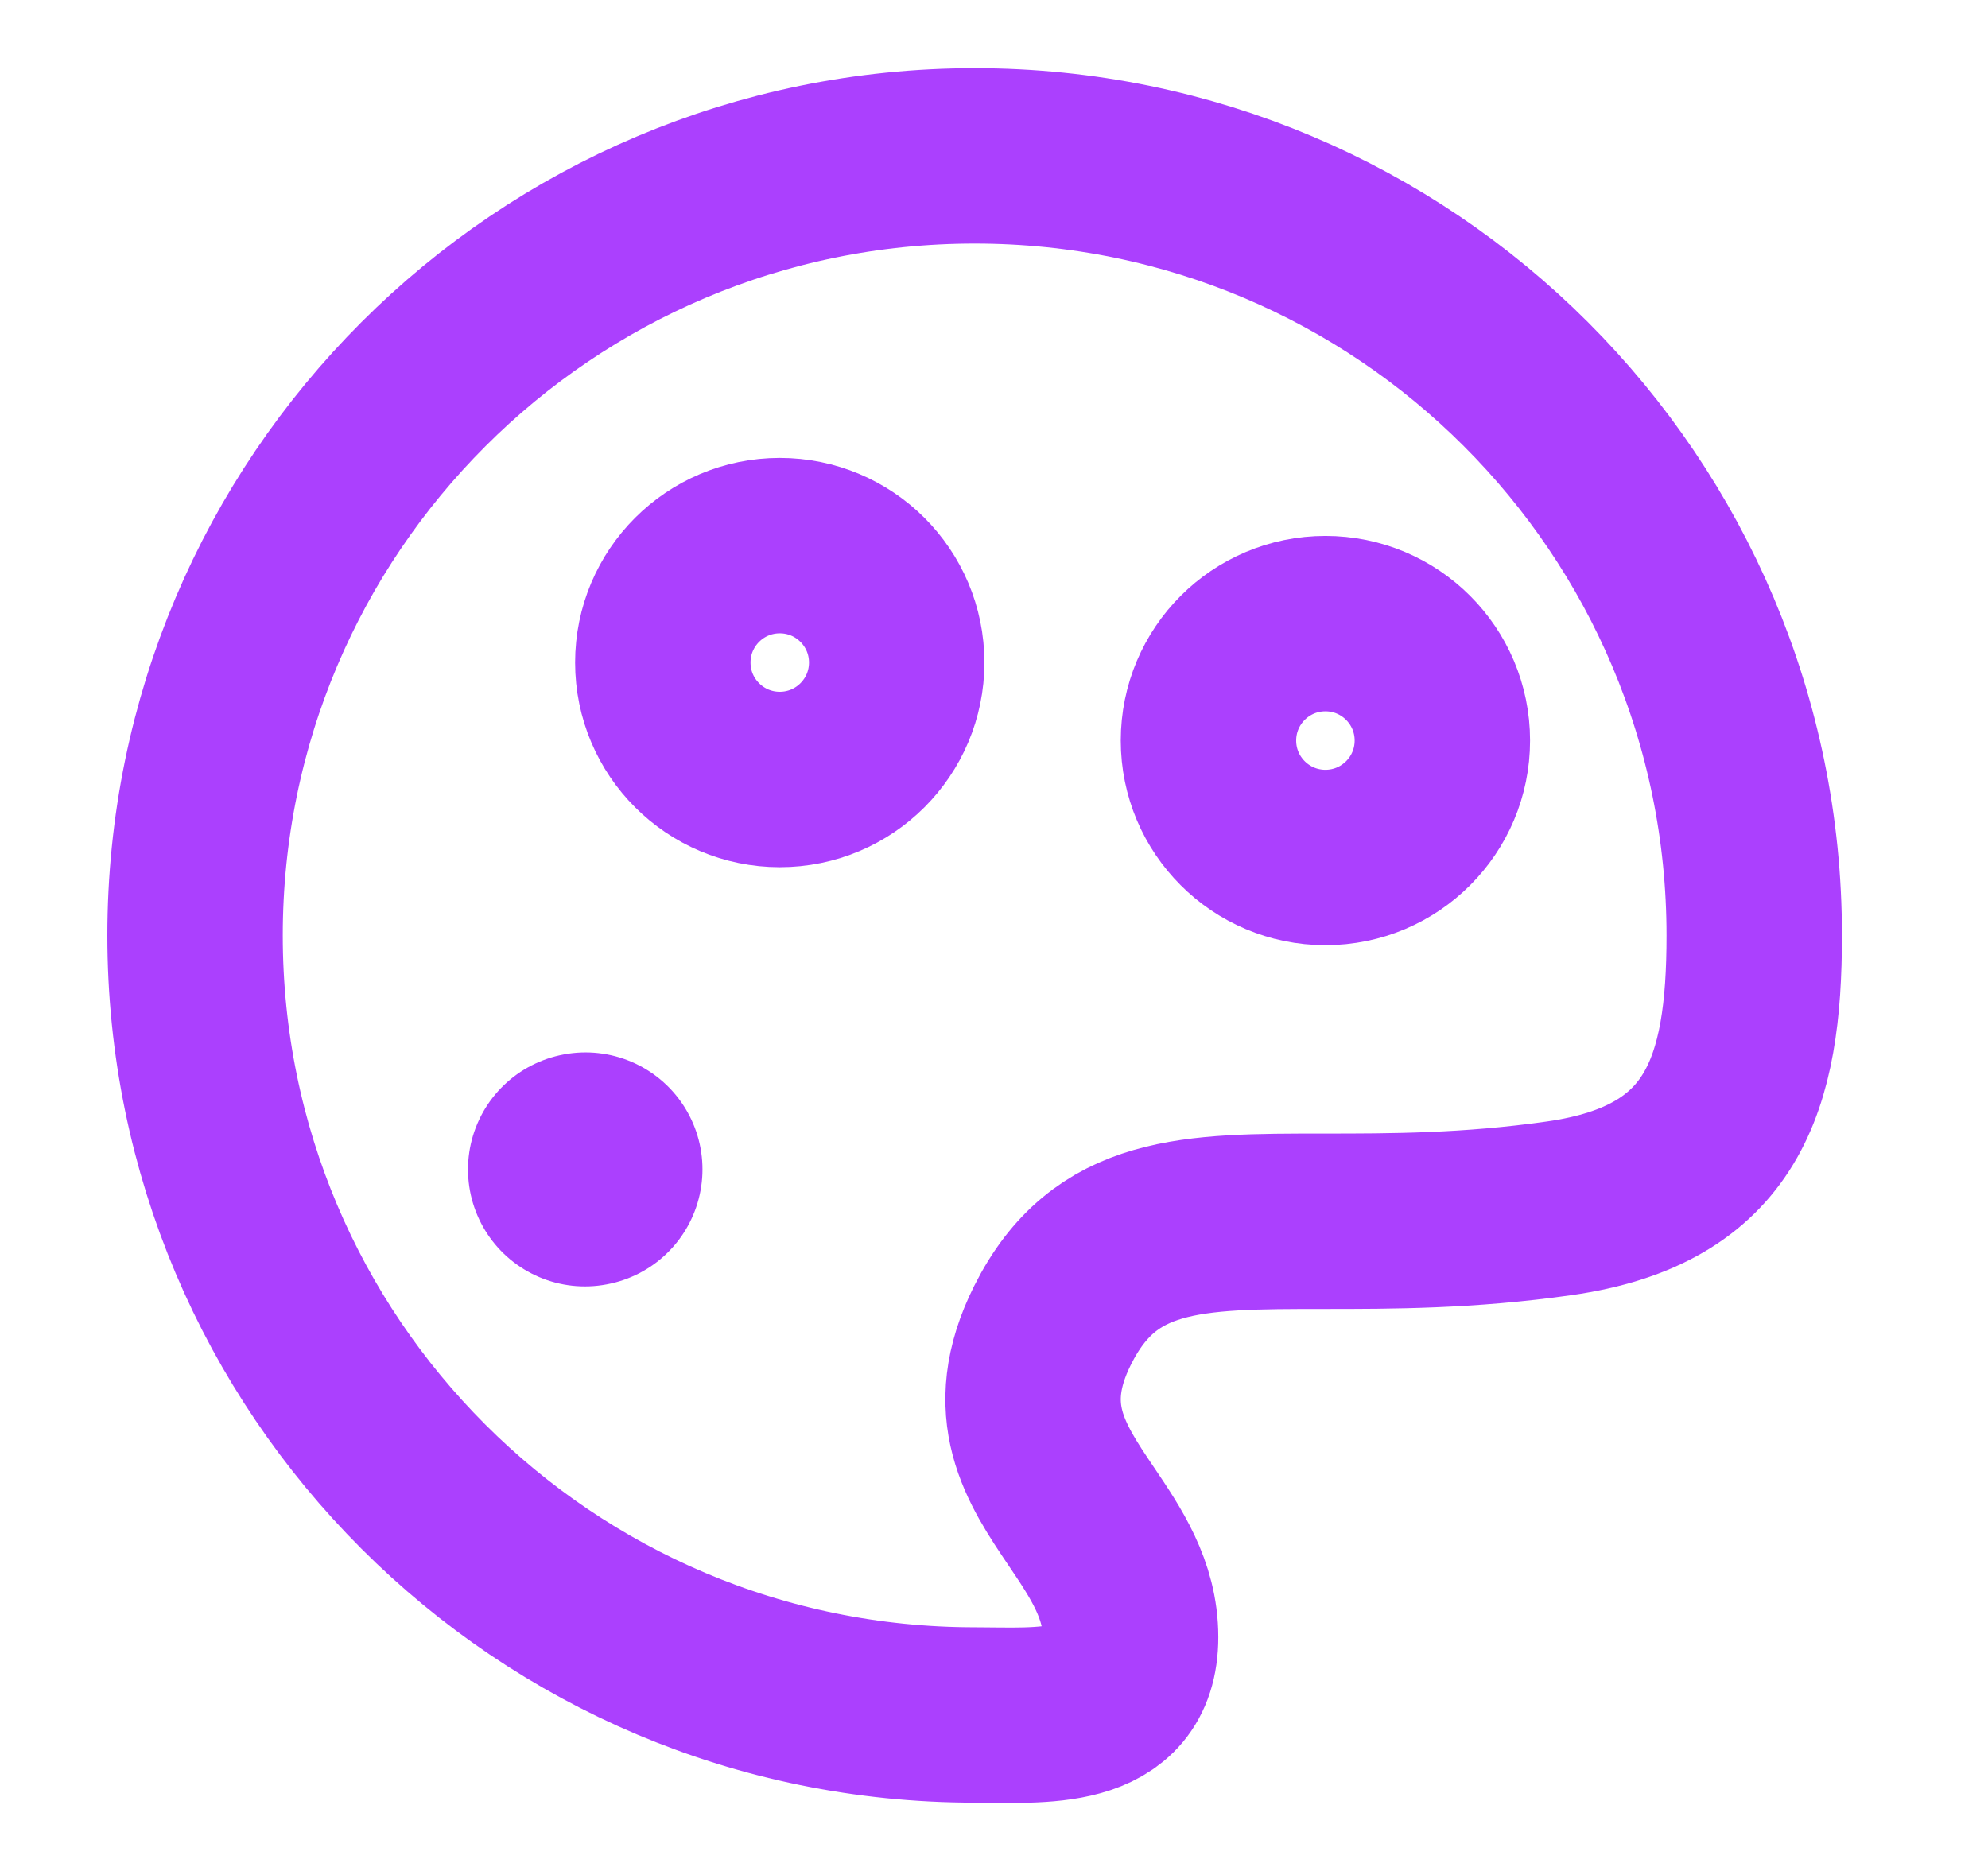 <svg width="17" height="16" viewBox="0 0 17 16" fill="none" xmlns="http://www.w3.org/2000/svg">
<g clip-path="url(#clip0_209_1439)">
<path d="M15.001 8C15.001 4.318 12.017 1.333 8.335 1.333C4.653 1.333 1.668 4.318 1.668 8C1.668 11.682 4.653 14.666 8.335 14.666C8.896 14.666 9.668 14.744 9.668 14C9.668 13.594 9.457 13.28 9.247 12.969C8.94 12.514 8.636 12.063 9.001 11.333C9.446 10.444 10.187 10.444 11.322 10.444C11.89 10.444 12.557 10.444 13.335 10.333C14.735 10.133 15.001 9.272 15.001 8Z" stroke="#AB40FE" stroke-width="1.5"/>
<path d="M5.002 10.001L5.007 10" stroke="#AB40FE" stroke-width="2" stroke-linecap="round" stroke-linejoin="round"/>
<circle cx="6.668" cy="5.666" r="1" stroke="#AB40FE" stroke-width="1.5"/>
<circle cx="11.334" cy="6.333" r="1" stroke="#AB40FE" stroke-width="1.5"/>
</g>
<defs>
<clipPath id="clip0_209_1439">
<rect width="16" height="16" fill="white" transform="translate(0.334)"/>
</clipPath>
</defs>
</svg>
